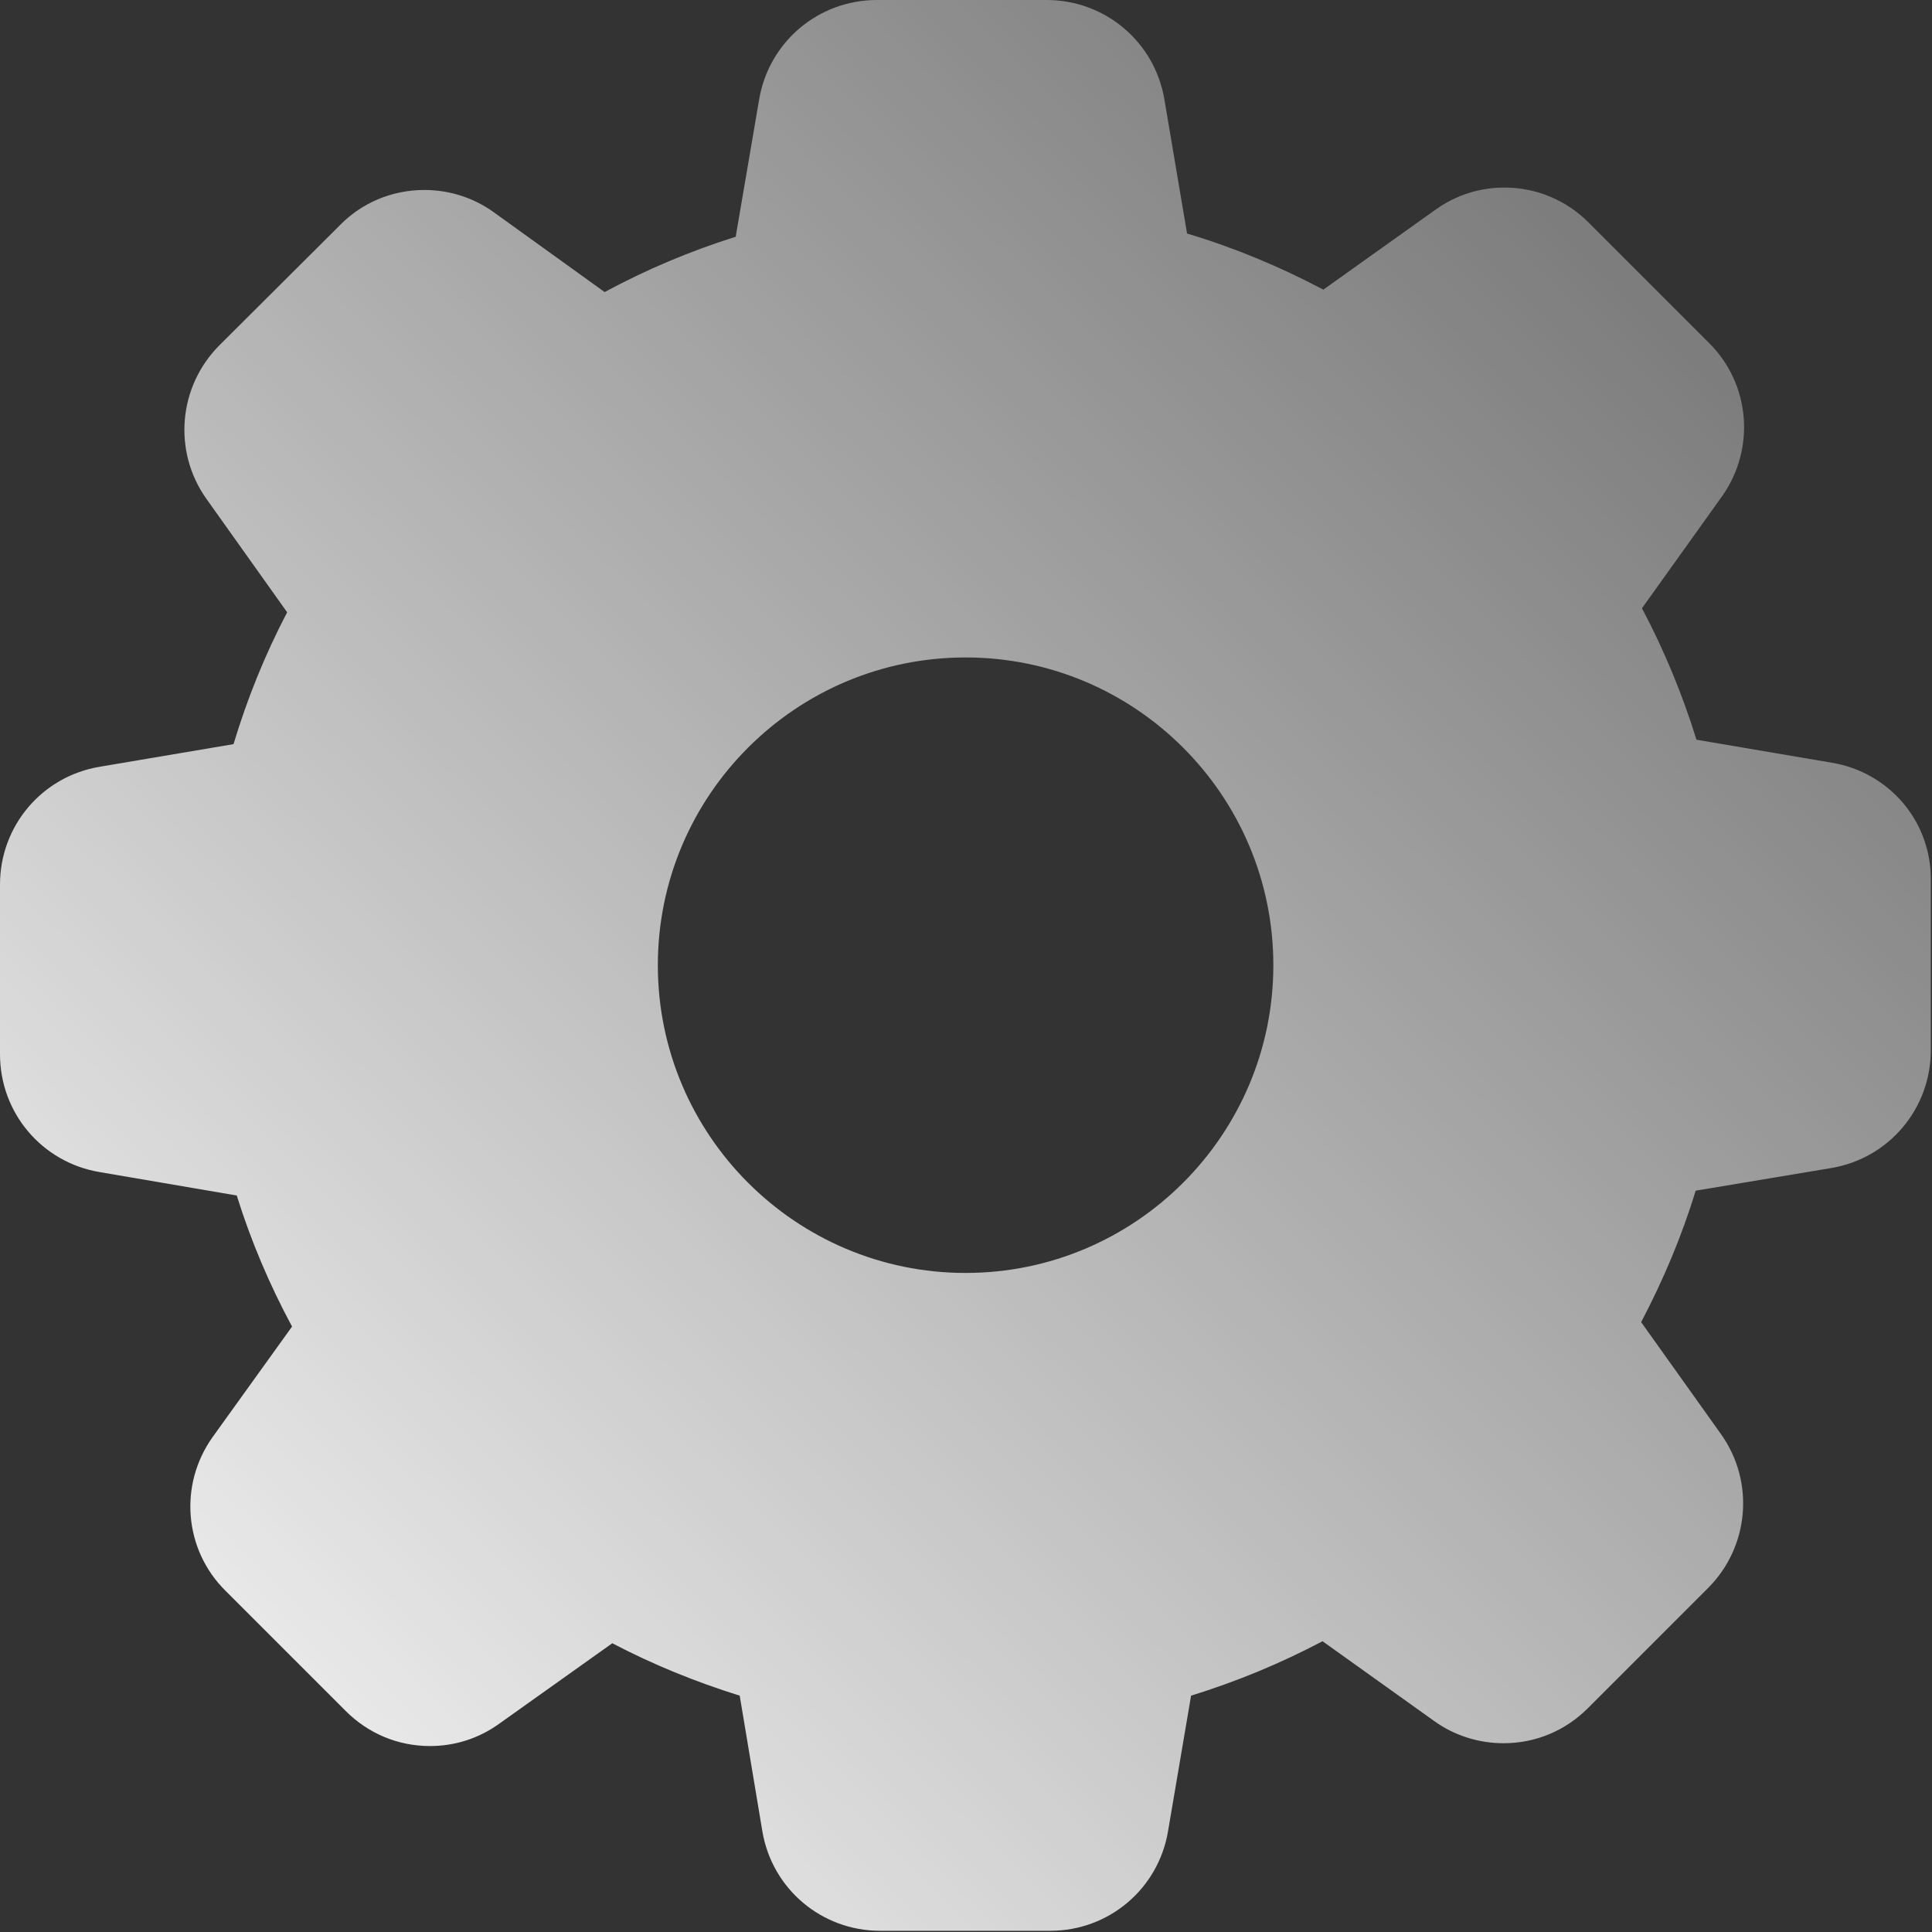 <?xml version="1.0" encoding="UTF-8"?>
<svg width="24px" height="24px" viewBox="0 0 24 24" version="1.1" xmlns="http://www.w3.org/2000/svg">
    <rect x="0" y="0" width="24" height="24" fill="#333333" stroke="none"/>
    <!-- Generator: Sketch 46.2 (44496) - http://www.bohemiancoding.com/sketch -->
    <title>ic_settings</title>
    <desc>Created with Sketch.</desc>
    <defs>
        <linearGradient x1="131.427%" y1="-34.178%" x2="0%" y2="100%" id="linearGradient-1">
            <stop stop-color="#FFFFFF" stop-opacity="0" offset="0%"></stop>
            <stop stop-color="#FFFFFF" offset="100%"></stop>
        </linearGradient>
    </defs>
    <g id="Page-1" stroke="none" stroke-width="1" fill="none" fill-rule="evenodd">
        <g id="Messages_Combined" transform="translate(-1356, -791)" fill-rule="nonzero" fill="url(#linearGradient-1)">
            <g id="Menu" transform="translate(785, 653)">
                <g id="ic_settings" transform="translate(559, 126)">
                    <path d="M34.757,21.475 C35.474,21.595 35.995,22.211 35.985,22.938 L35.985,25.047 C35.985,25.774 35.464,26.39 34.747,26.51 L33.064,26.791 C32.894,27.352 32.663,27.898 32.387,28.424 L33.38,29.817 C33.8,30.408 33.73,31.215 33.219,31.726 L31.726,33.219 C31.446,33.5 31.075,33.655 30.679,33.655 C30.368,33.655 30.068,33.56 29.817,33.38 L28.429,32.388 C27.908,32.663 27.362,32.889 26.796,33.064 L26.51,34.747 C26.39,35.464 25.774,35.985 25.047,35.985 L22.933,35.985 C22.206,35.985 21.59,35.464 21.47,34.747 L21.189,33.064 C20.643,32.894 20.112,32.678 19.606,32.413 L18.198,33.415 C17.947,33.595 17.652,33.69 17.341,33.69 C16.945,33.69 16.575,33.535 16.294,33.254 L14.801,31.761 C14.285,31.25 14.22,30.443 14.641,29.852 L15.628,28.479 C15.347,27.958 15.116,27.412 14.941,26.851 L13.238,26.56 C12.521,26.44 12,25.824 12,25.097 L12,22.988 C12,22.261 12.521,21.645 13.238,21.525 L14.901,21.244 C15.071,20.678 15.292,20.132 15.567,19.606 L14.565,18.198 C14.144,17.607 14.215,16.8 14.726,16.289 L16.224,14.796 C16.499,14.515 16.875,14.36 17.271,14.36 C17.582,14.36 17.882,14.455 18.133,14.636 L19.511,15.628 C20.032,15.347 20.578,15.117 21.139,14.941 L21.43,13.238 C21.55,12.521 22.166,12 22.893,12 L25.002,12 C25.729,12 26.345,12.521 26.465,13.238 L26.746,14.901 C27.332,15.076 27.898,15.312 28.439,15.598 L29.832,14.605 C30.083,14.425 30.378,14.33 30.689,14.33 C31.085,14.33 31.456,14.485 31.736,14.766 L33.229,16.259 C33.745,16.77 33.81,17.577 33.39,18.168 L32.397,19.556 C32.673,20.077 32.899,20.623 33.074,21.189 L34.757,21.475 Z M23.995,27.813 C26.104,27.813 27.818,26.099 27.818,23.99 C27.818,21.881 26.104,20.167 23.995,20.167 C21.886,20.167 20.172,21.881 20.172,23.99 C20.172,26.099 21.886,27.813 23.995,27.813 Z"></path>
                </g>
            </g>
        </g>
    </g>
</svg>
